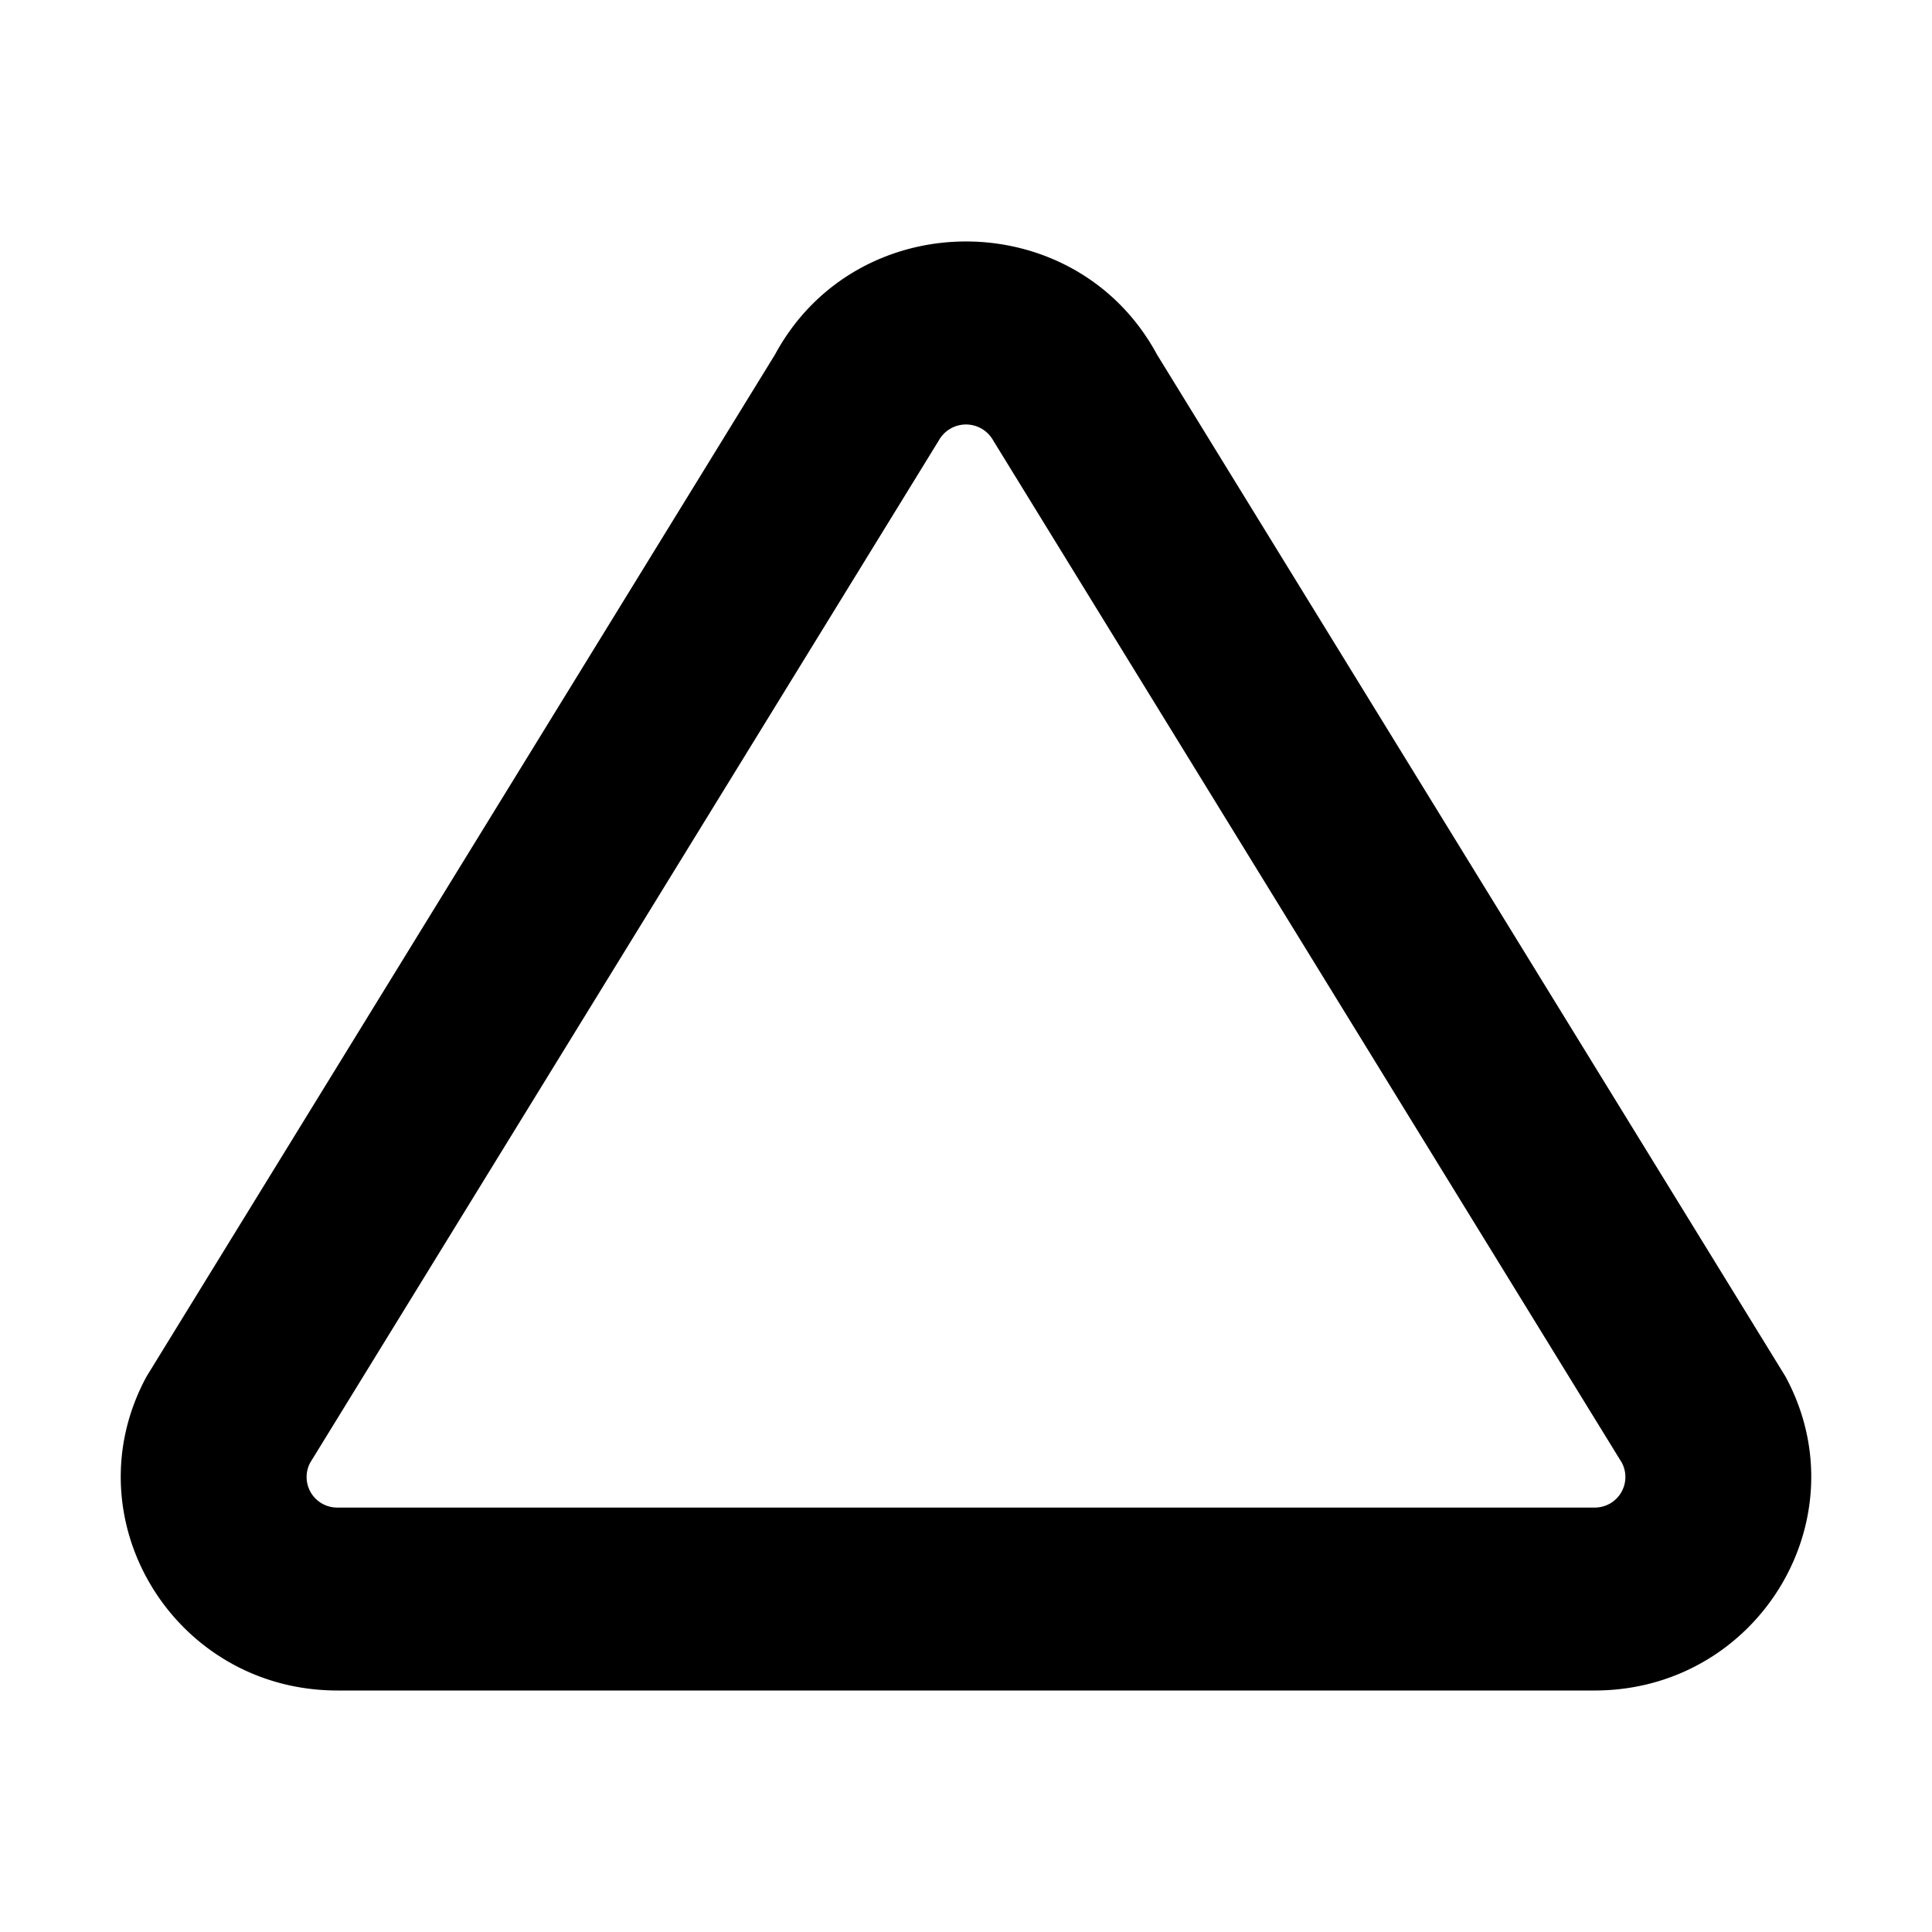 <svg xmlns="http://www.w3.org/2000/svg" width="16" height="16" viewBox="0 0 16 16"><path d="M6.419 2.935c.675-1.247 2.487-1.247 3.162 0l5.205 8.464c.638 1.177-.227 2.601-1.581 2.601H2.795c-1.354 0-2.219-1.424-1.581-2.601Zm1.807.714a.258.258 0 0 0-.452 0l-5.205 8.464a.253.253 0 0 0 .226.372h10.41a.253.253 0 0 0 .226-.372Z"/></svg>